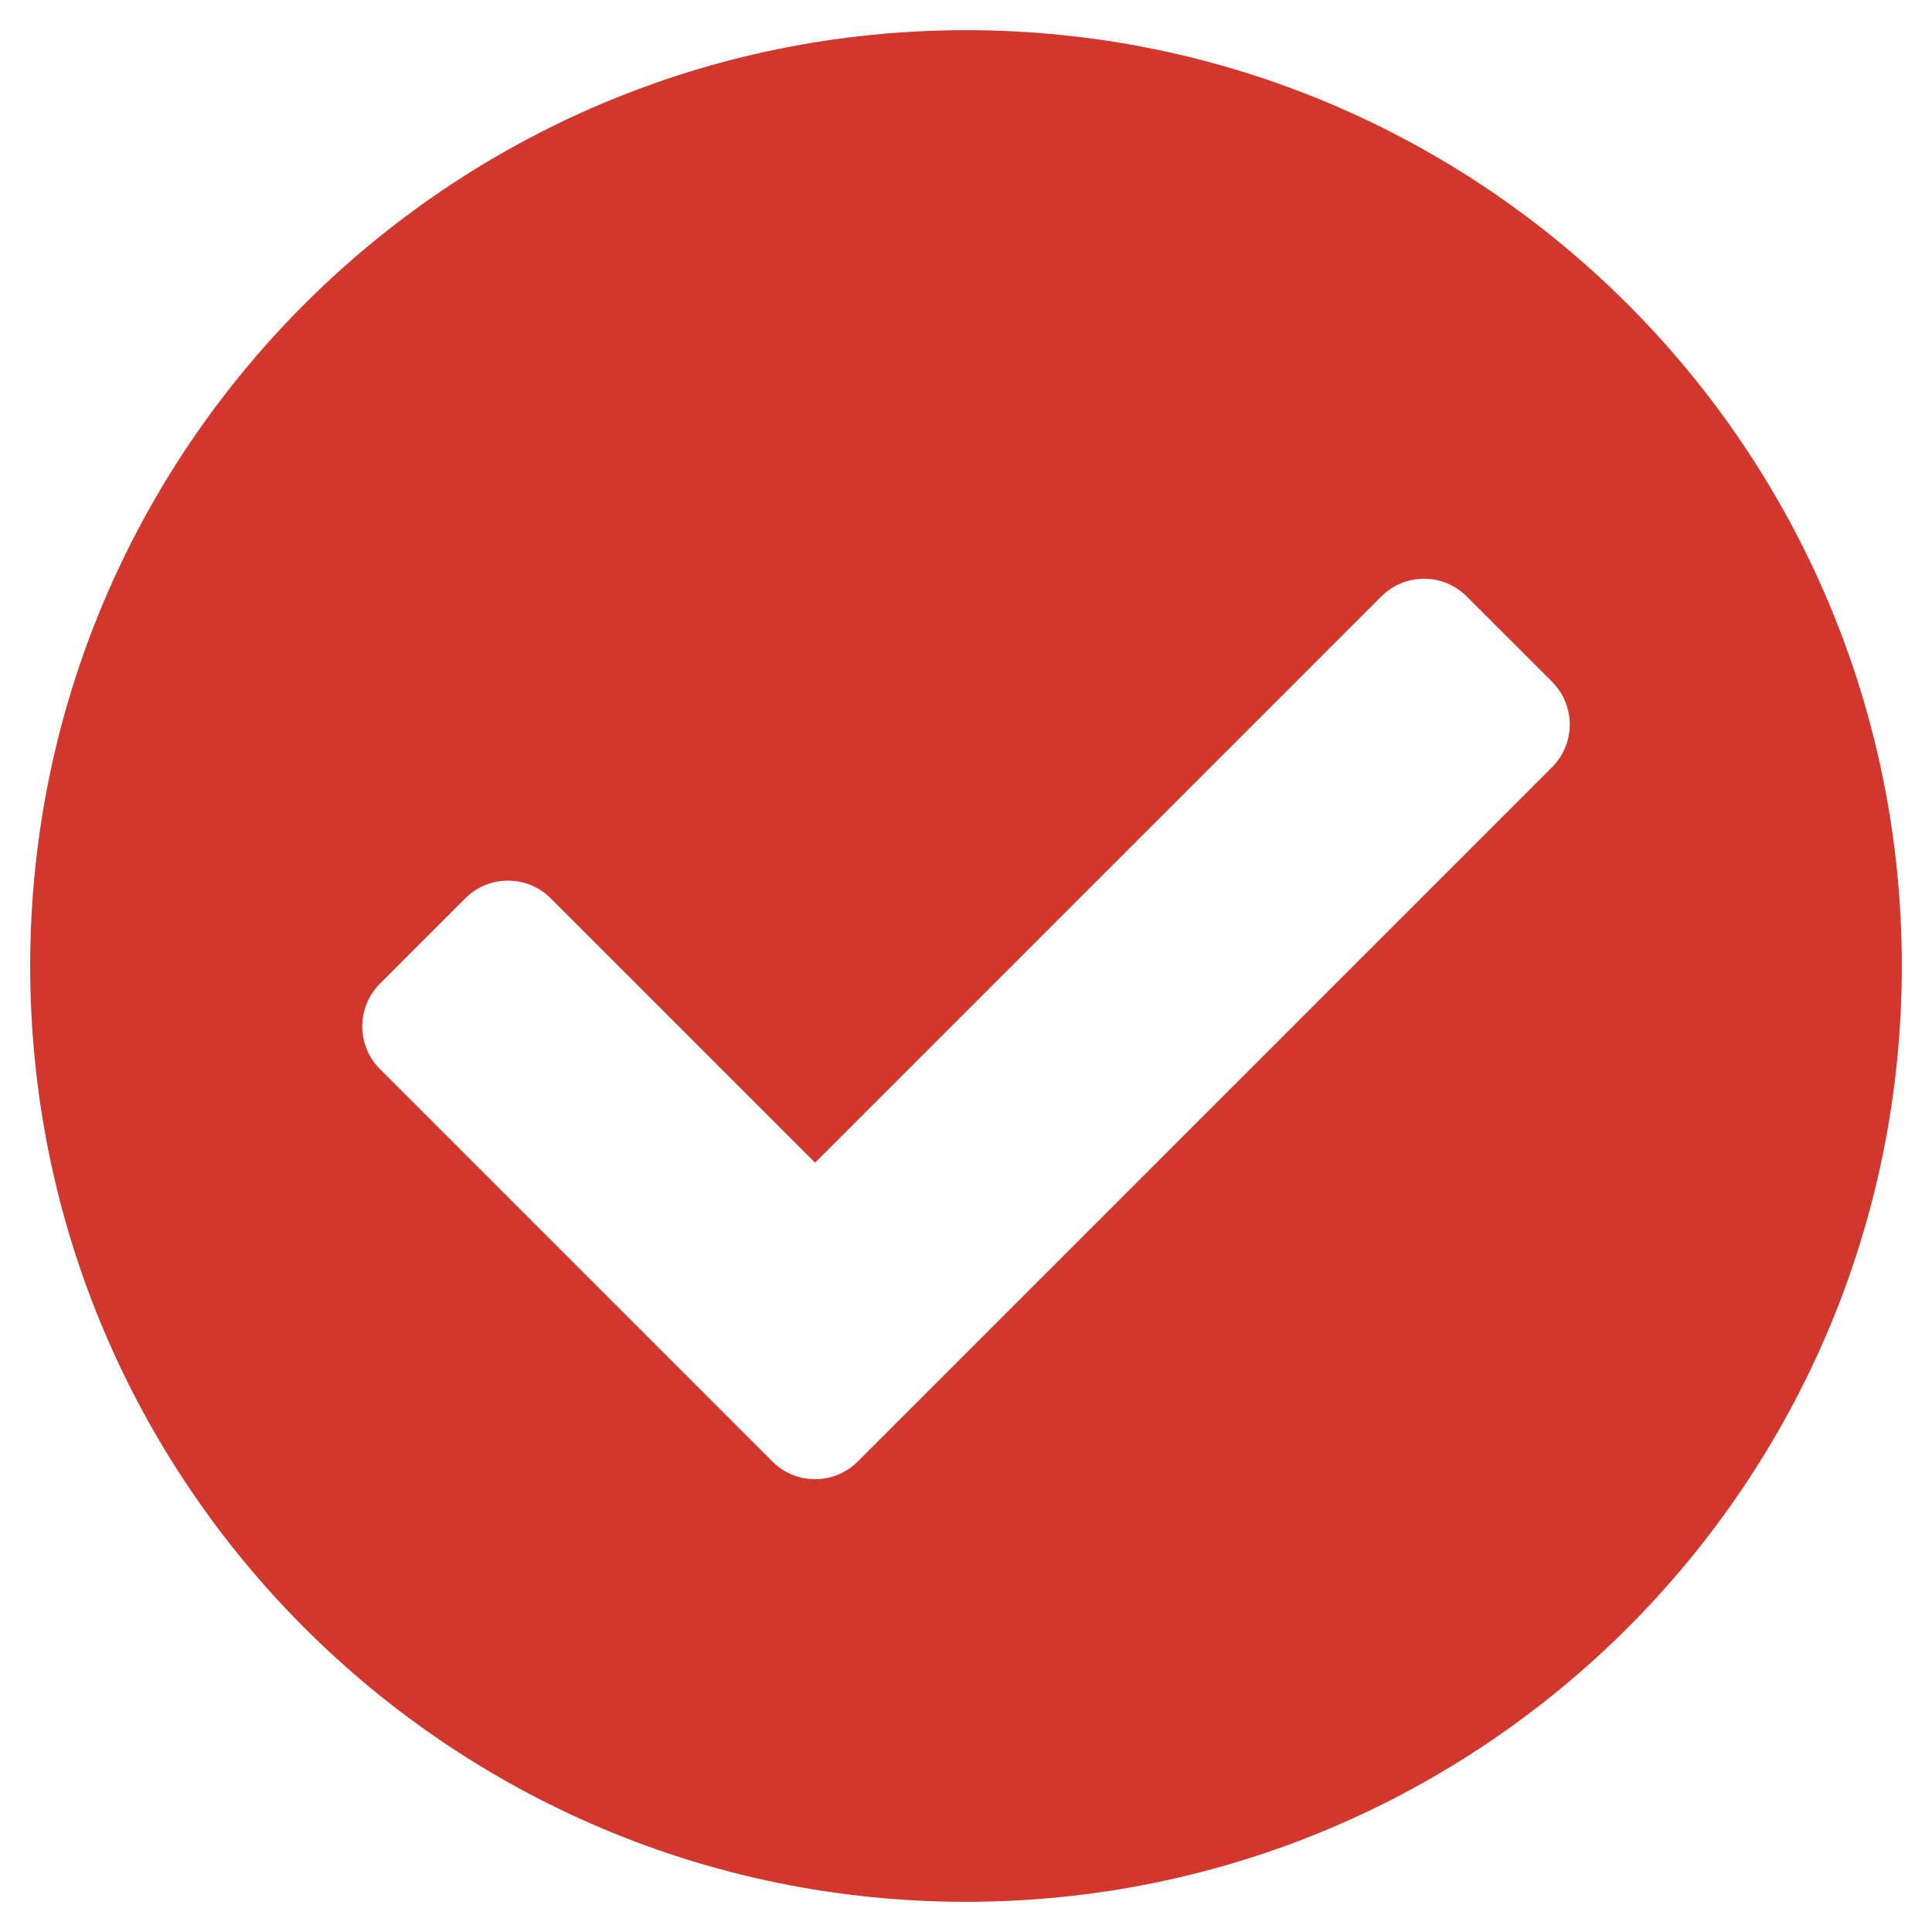 <svg width="176" height="176" viewBox="0 0 176 176" fill="none" xmlns="http://www.w3.org/2000/svg">
<path d="M173.25 88C173.25 135.082 135.082 173.25 88 173.25C40.918 173.25 2.75 135.082 2.75 88C2.75 40.918 40.918 2.75 88 2.75C135.082 2.75 173.25 40.918 173.25 88ZM78.139 133.139L141.389 69.889C143.537 67.741 143.537 64.259 141.389 62.111L133.611 54.333C131.463 52.185 127.981 52.185 125.833 54.333L74.25 105.916L50.167 81.833C48.02 79.685 44.537 79.685 42.389 81.833L34.611 89.611C32.463 91.759 32.463 95.241 34.611 97.389L70.361 133.139C72.509 135.287 75.991 135.287 78.139 133.139Z" fill="#D1372D"/>
</svg>
